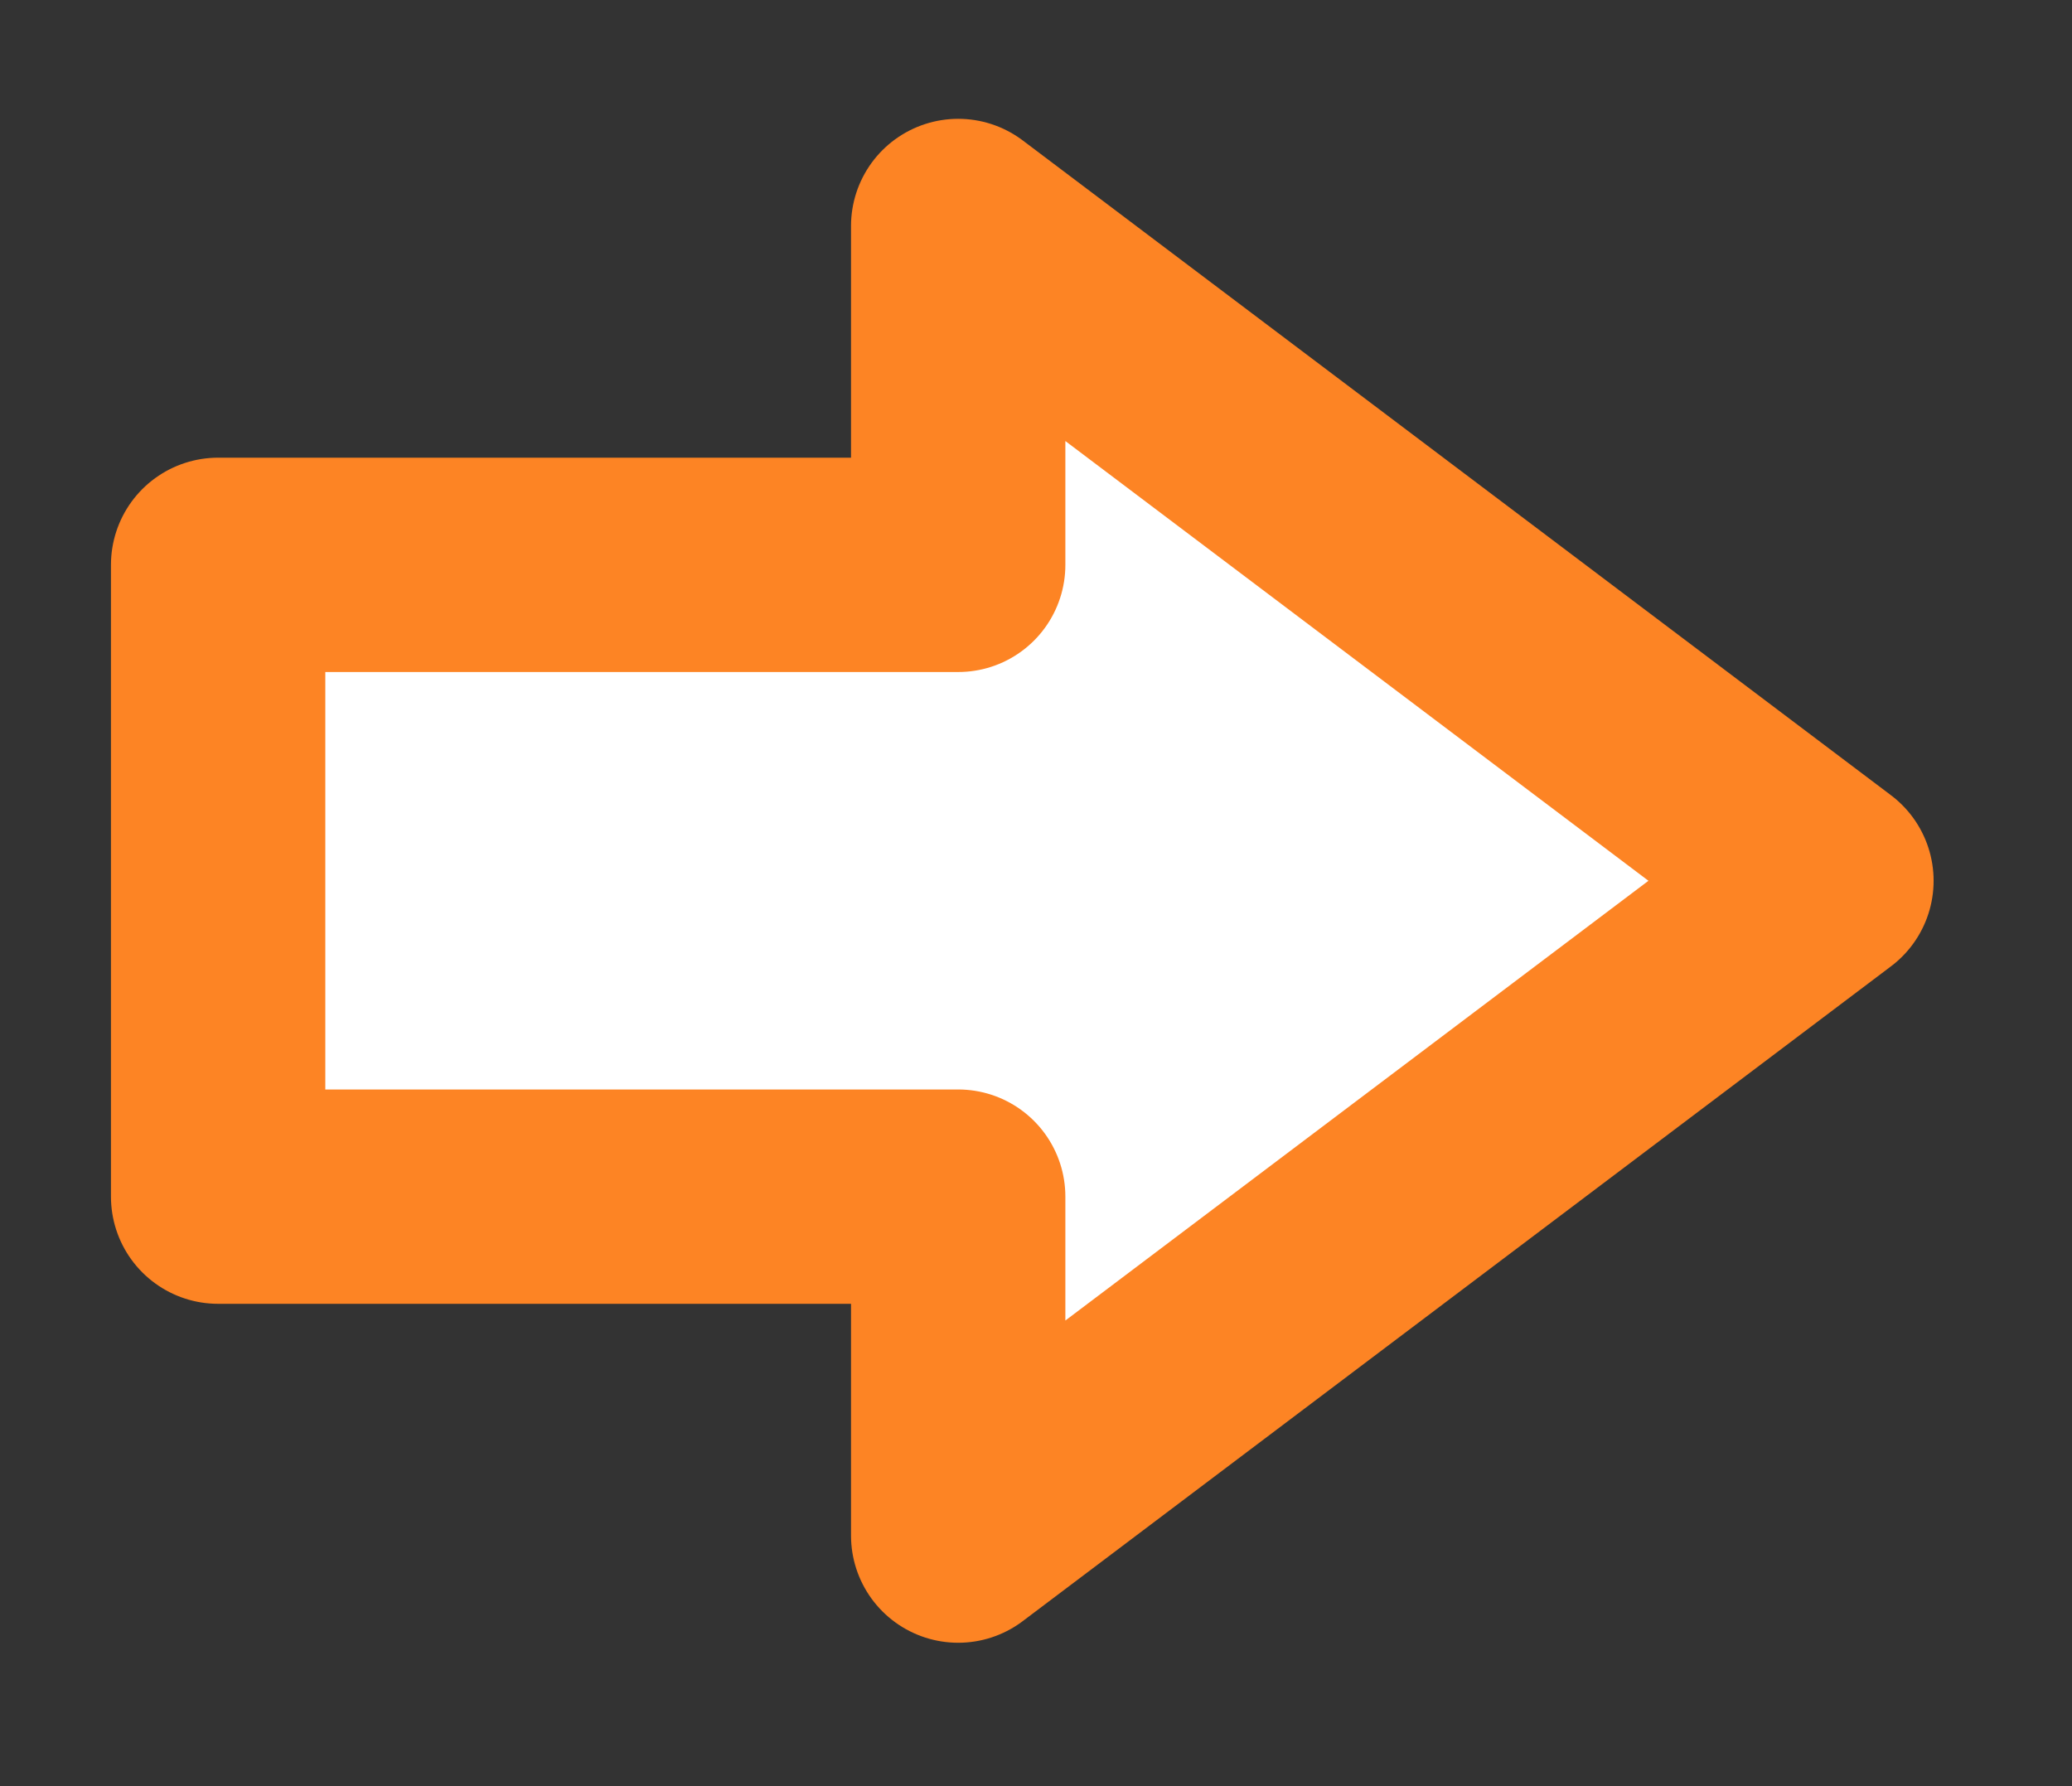 <svg xmlns="http://www.w3.org/2000/svg" width="29" height="25"><rect width="100%" height="100%" fill="#333333" stroke="none"/><path data-name="правая при наведении" d="M3.053 16.749h10.358v4.744l12.152-9.165-12.152-9.165v4.743H3.053v8.843z" fill="#fff" stroke="#fd8424" stroke-linejoin="round" stroke-width="3" fill-rule="evenodd"/></svg>